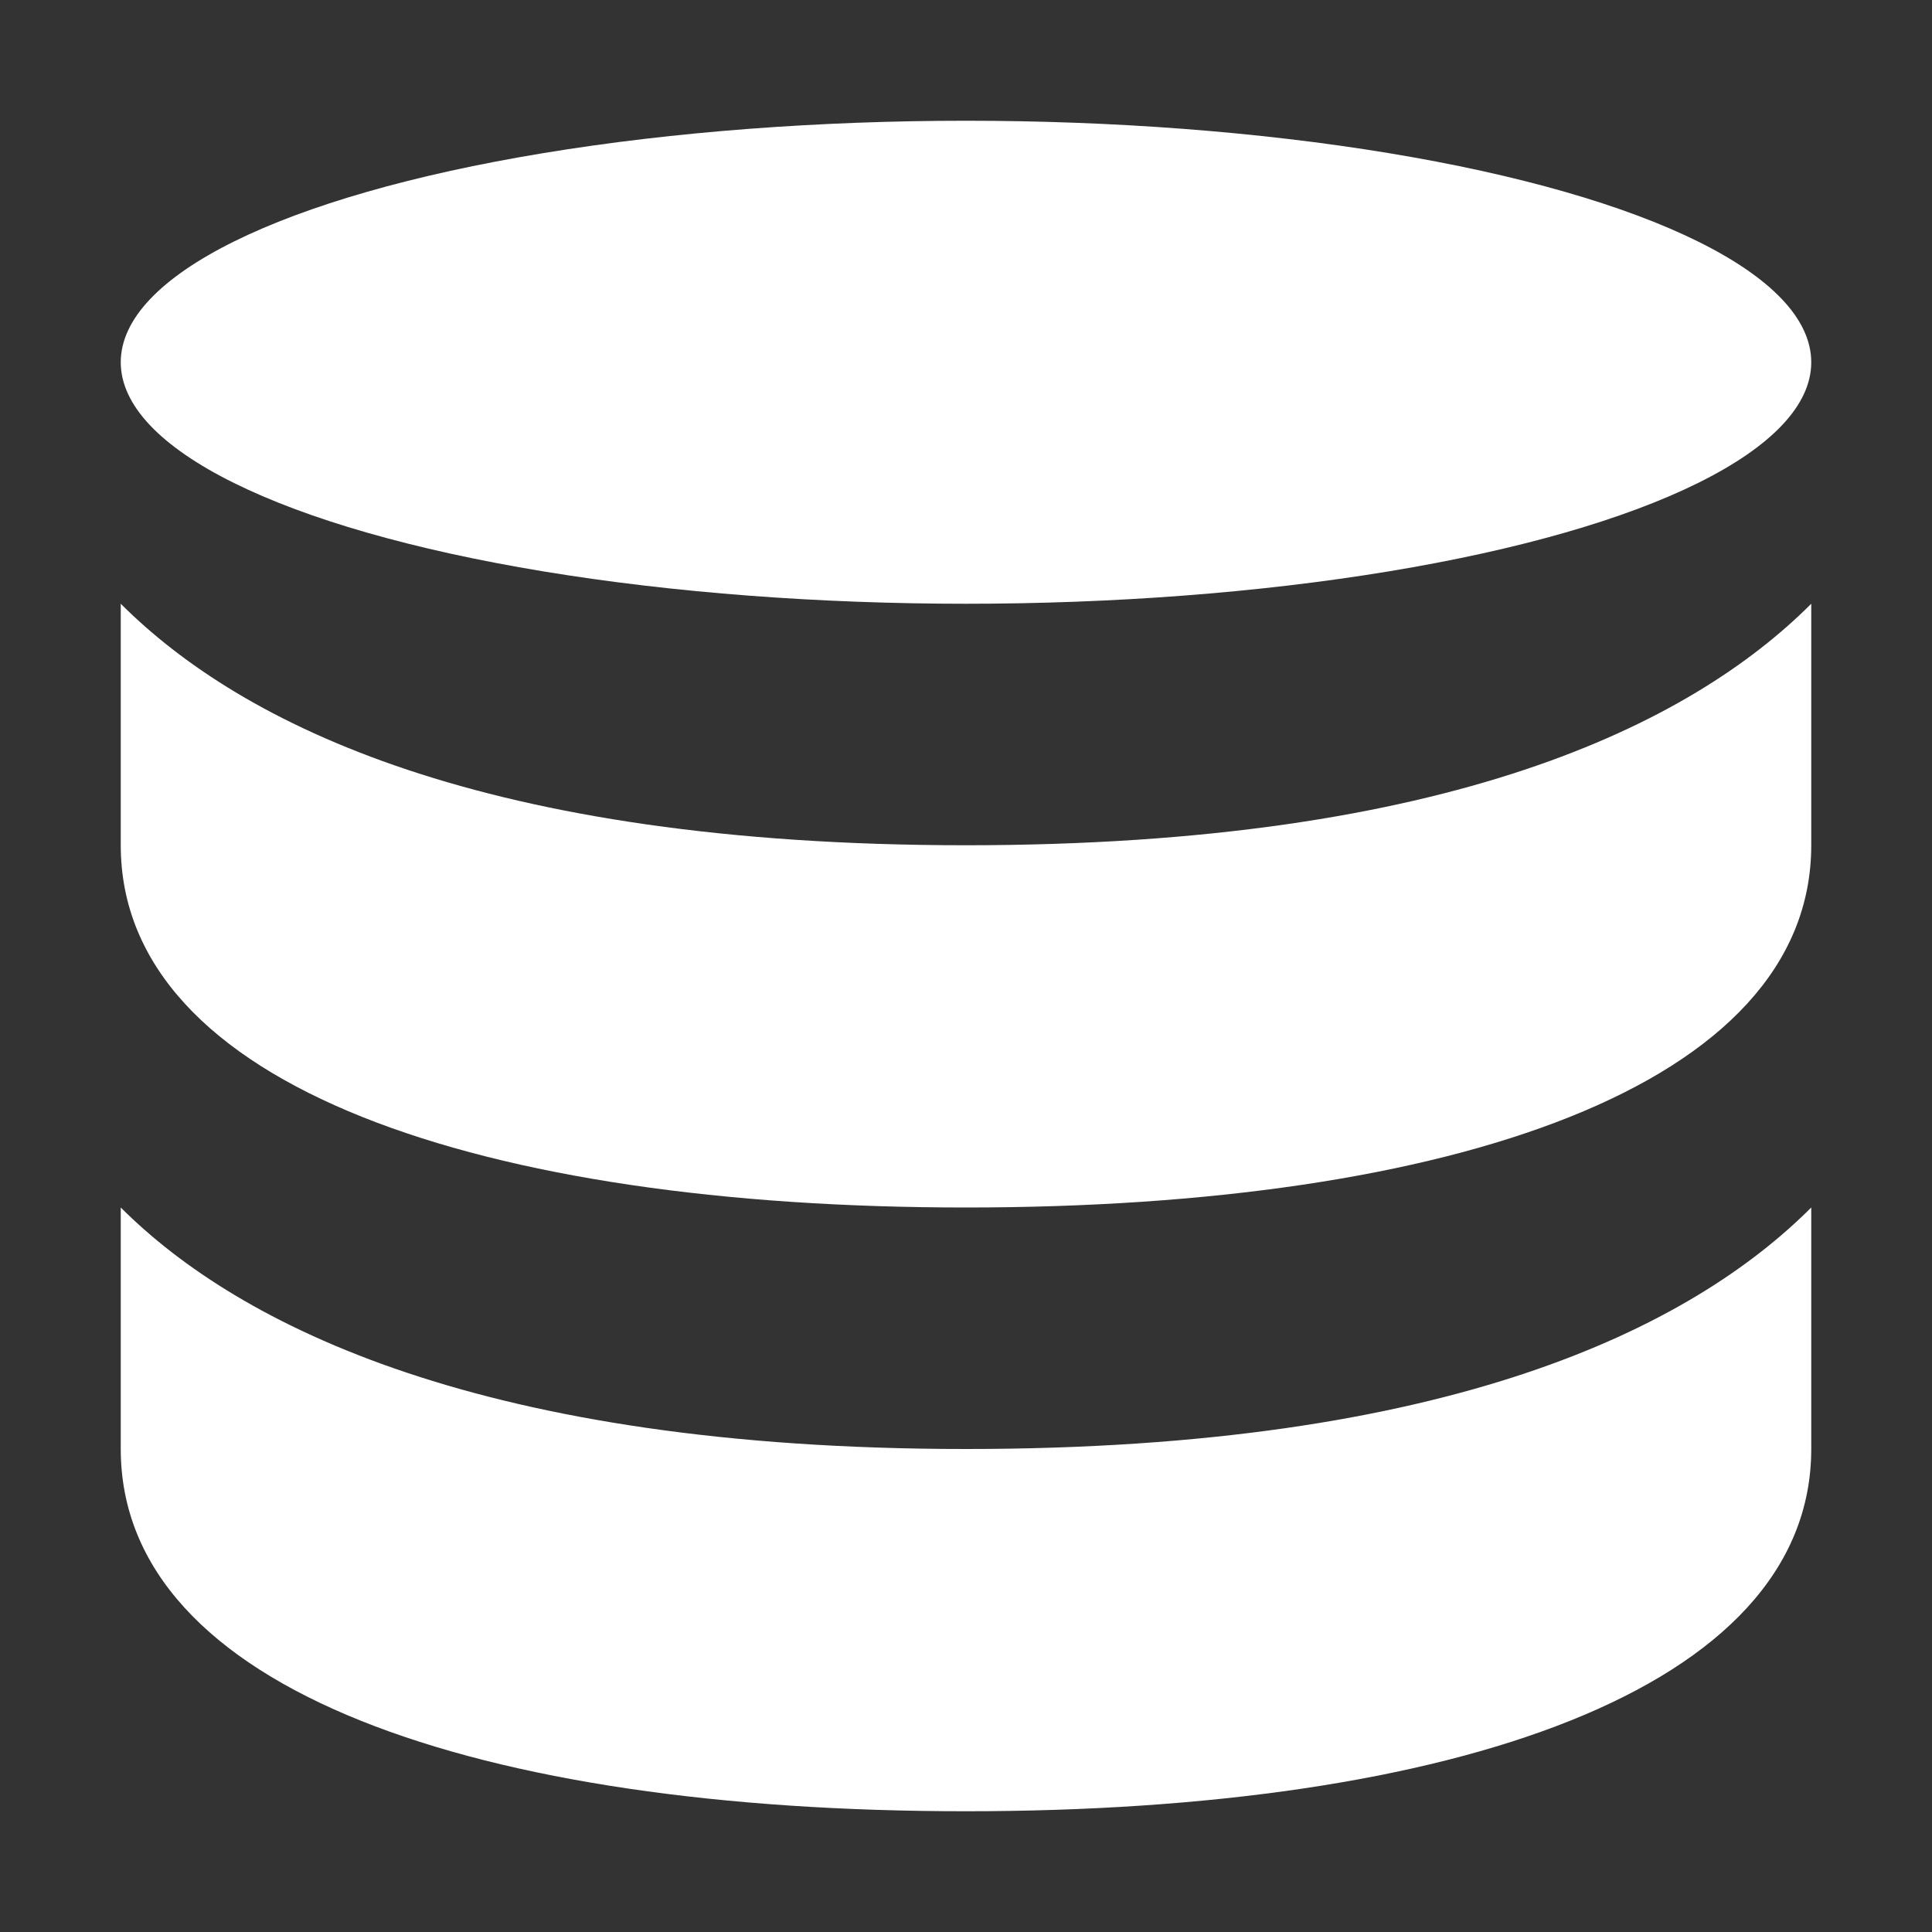 <svg xmlns="http://www.w3.org/2000/svg" id="Layer-39" viewBox="0 0 16 16"><rect x="0" y="0" width="16" height="16" fill="#333333" stroke="none"/><defs><filter id="luminosity-noclip" width="14" height="15" x="-38" y="-39" color-interpolation-filters="sRGB" filterUnits="userSpaceOnUse"><feFlood flood-color="#fff" result="bg"/><feBlend in="SourceGraphic" in2="bg"/></filter><style>.cls-1{fill:#fff}</style><mask id="mask" width="14" height="15" x="-38" y="-39" maskUnits="userSpaceOnUse"/></defs><path d="M1 5v2c0 2 3 3 7 3s7-1 7-3V5c-1 1-3 2-7 2S2 6 1 5m0 5v2c0 2 2.966 3 7 3 4.011 0 7-1 7-3v-2c-1 1-3 2-7 2s-6.02-1.02-7-2" class="cls-1"/><ellipse cx="8" cy="3" class="cls-1" rx="7" ry="2"/></svg>